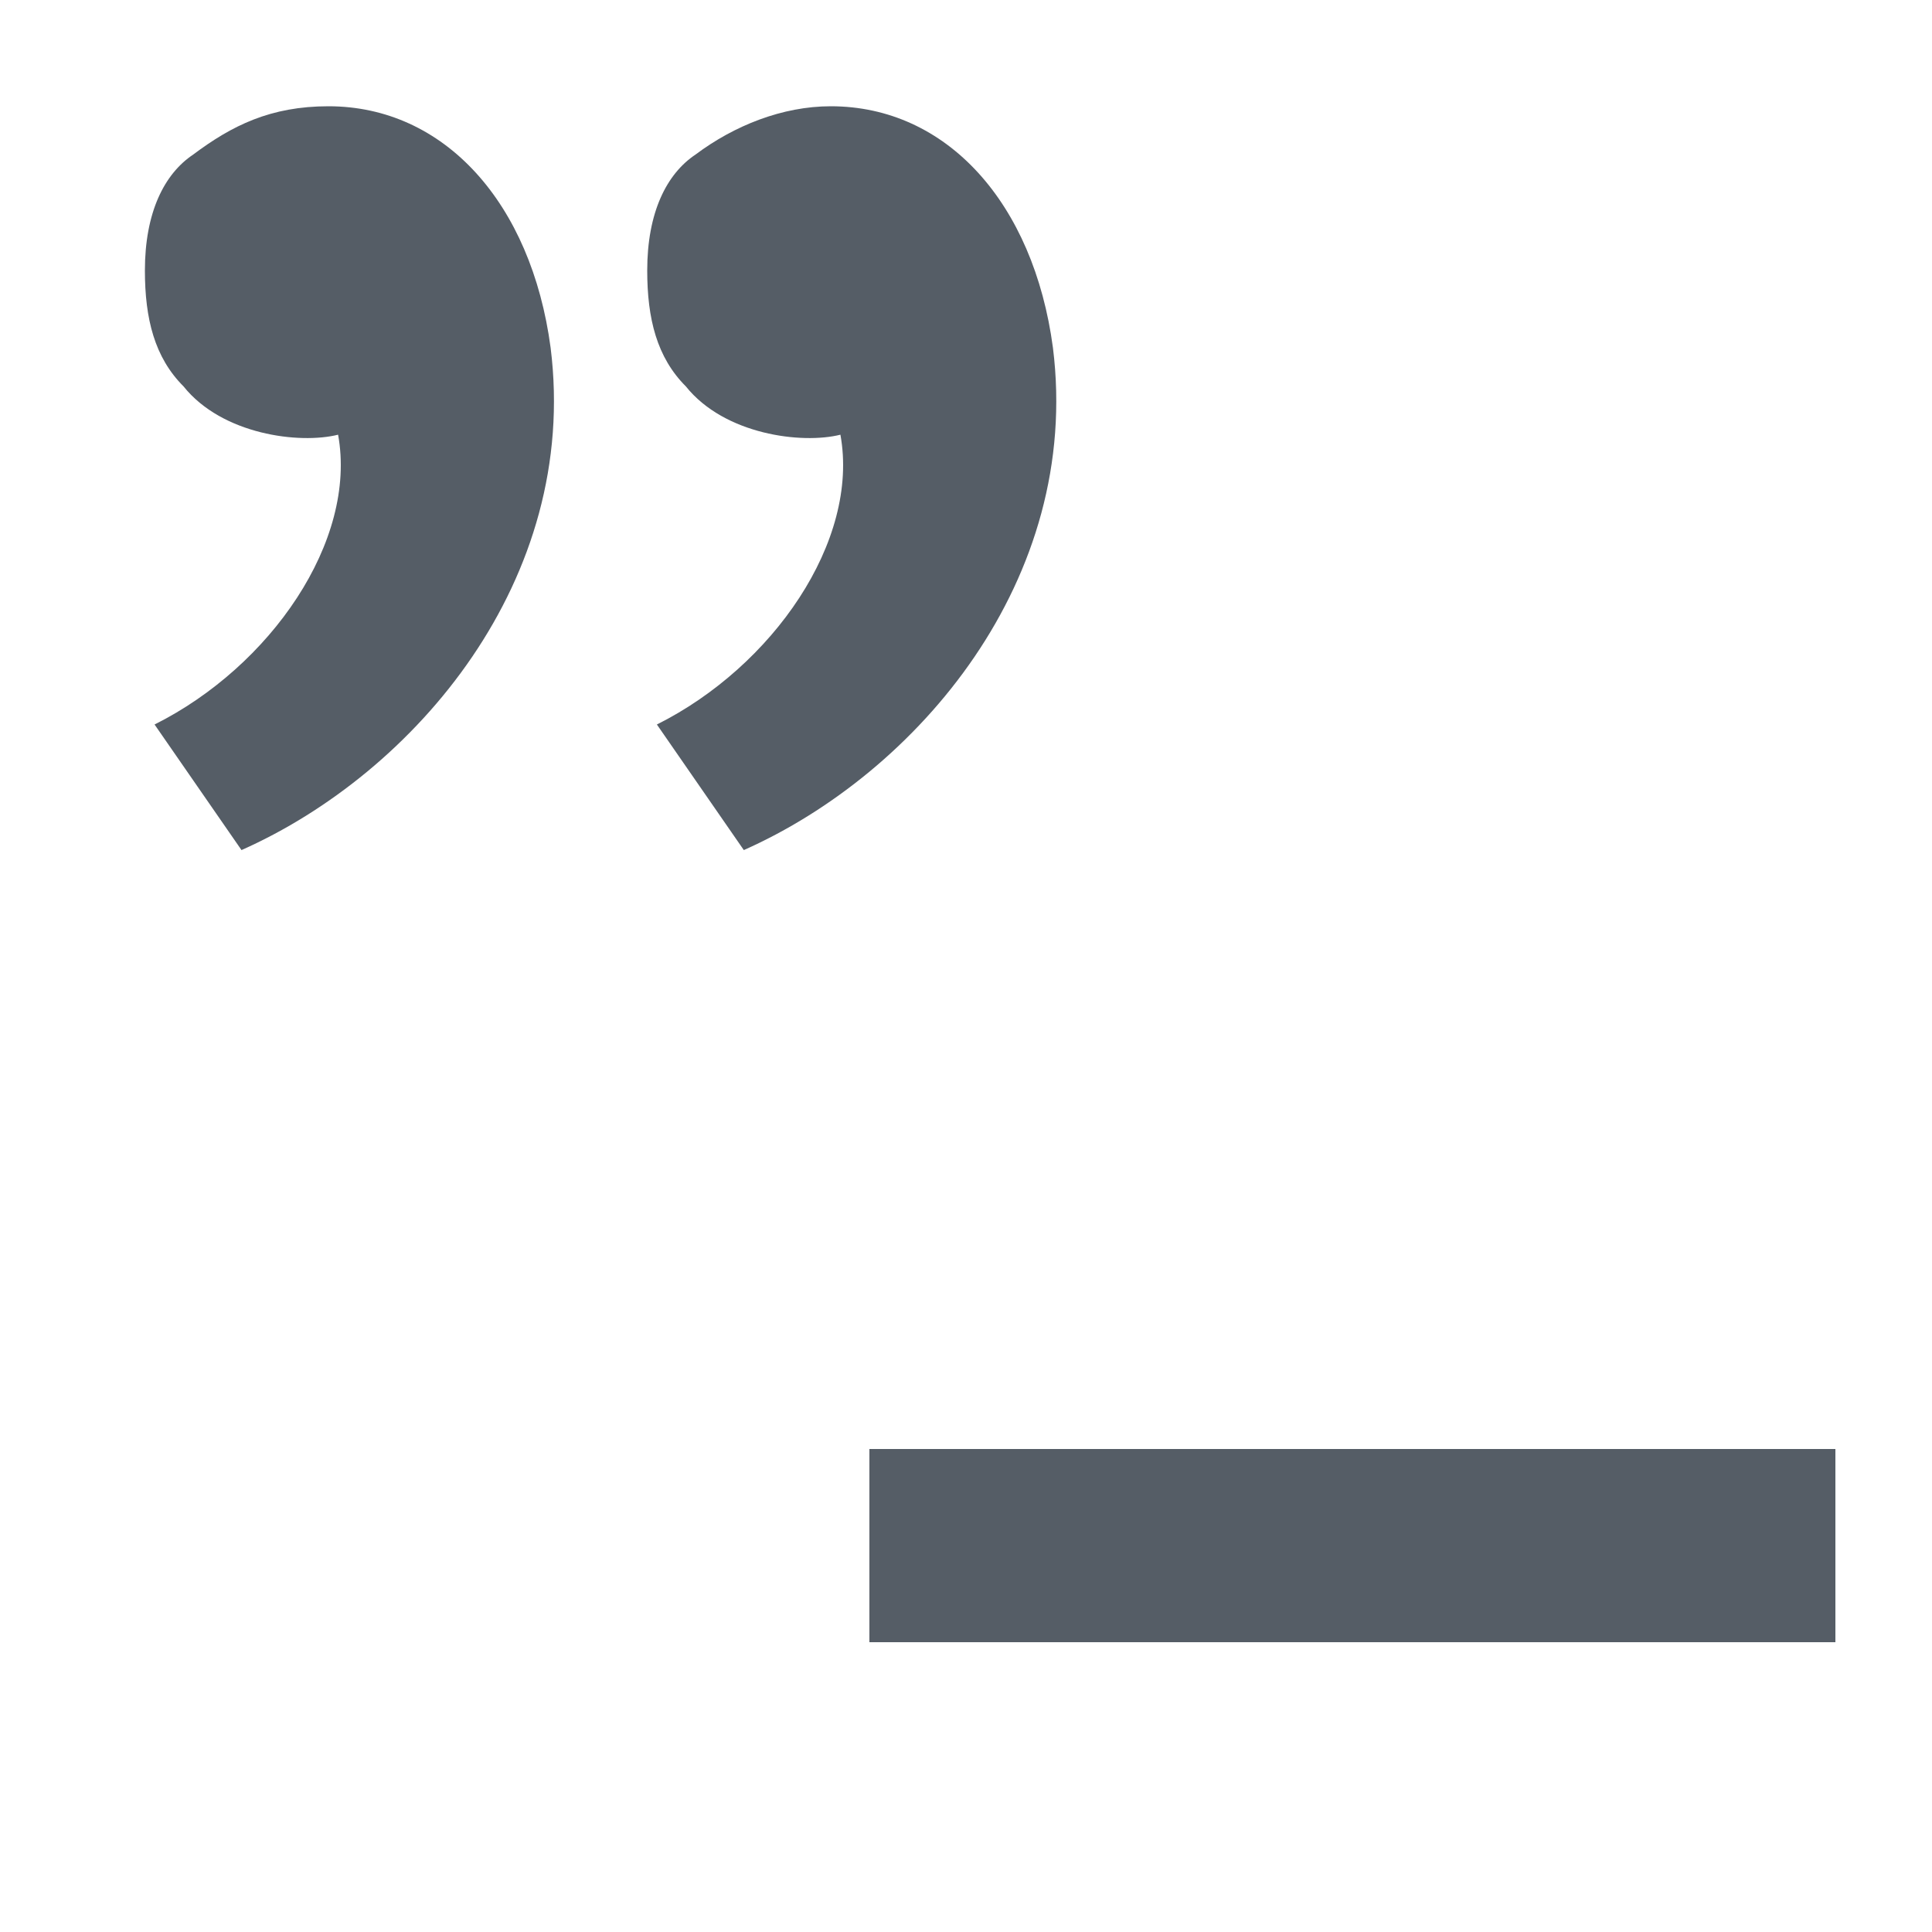 <?xml version="1.0" encoding="utf-8"?>
<!-- Generator: Adobe Illustrator 21.1.0, SVG Export Plug-In . SVG Version: 6.00 Build 0)  -->
<svg version="1.1" id="Layer_1" xmlns="http://www.w3.org/2000/svg" xmlns:xlink="http://www.w3.org/1999/xlink" x="0px" y="0px"
	 width="20px" height="20px" viewBox="0 0 20 20" style="enable-background:new 0 0 20 20;" xml:space="preserve">
<style type="text/css">
	.st0{fill:#555D66;}
</style>
<rect x="9" y="15" class="st0" width="10" height="2"/>
<g>
	<path class="st0" d="M6.7,2.8c0,0.5,0.1,0.9,0.4,1.2c0.4,0.5,1.2,0.6,1.6,0.5c0.2,1.1-0.7,2.4-1.9,3l0.9,1.3C9.5,8,11.2,6,10.9,3.6
		c-0.2-1.5-1.1-2.5-2.3-2.5c-0.5,0-1,0.2-1.4,0.5C6.9,1.8,6.7,2.2,6.7,2.8z M1.5,2.8c0,0.5,0.1,0.9,0.4,1.2c0.4,0.5,1.2,0.6,1.6,0.5
		c0.2,1.1-0.7,2.4-1.9,3l0.9,1.3C4.3,8,6,6,5.7,3.6C5.5,2.1,4.6,1.1,3.4,1.1c-0.6,0-1,0.2-1.4,0.5C1.7,1.8,1.5,2.2,1.5,2.8z"/>
</g>
</svg>
